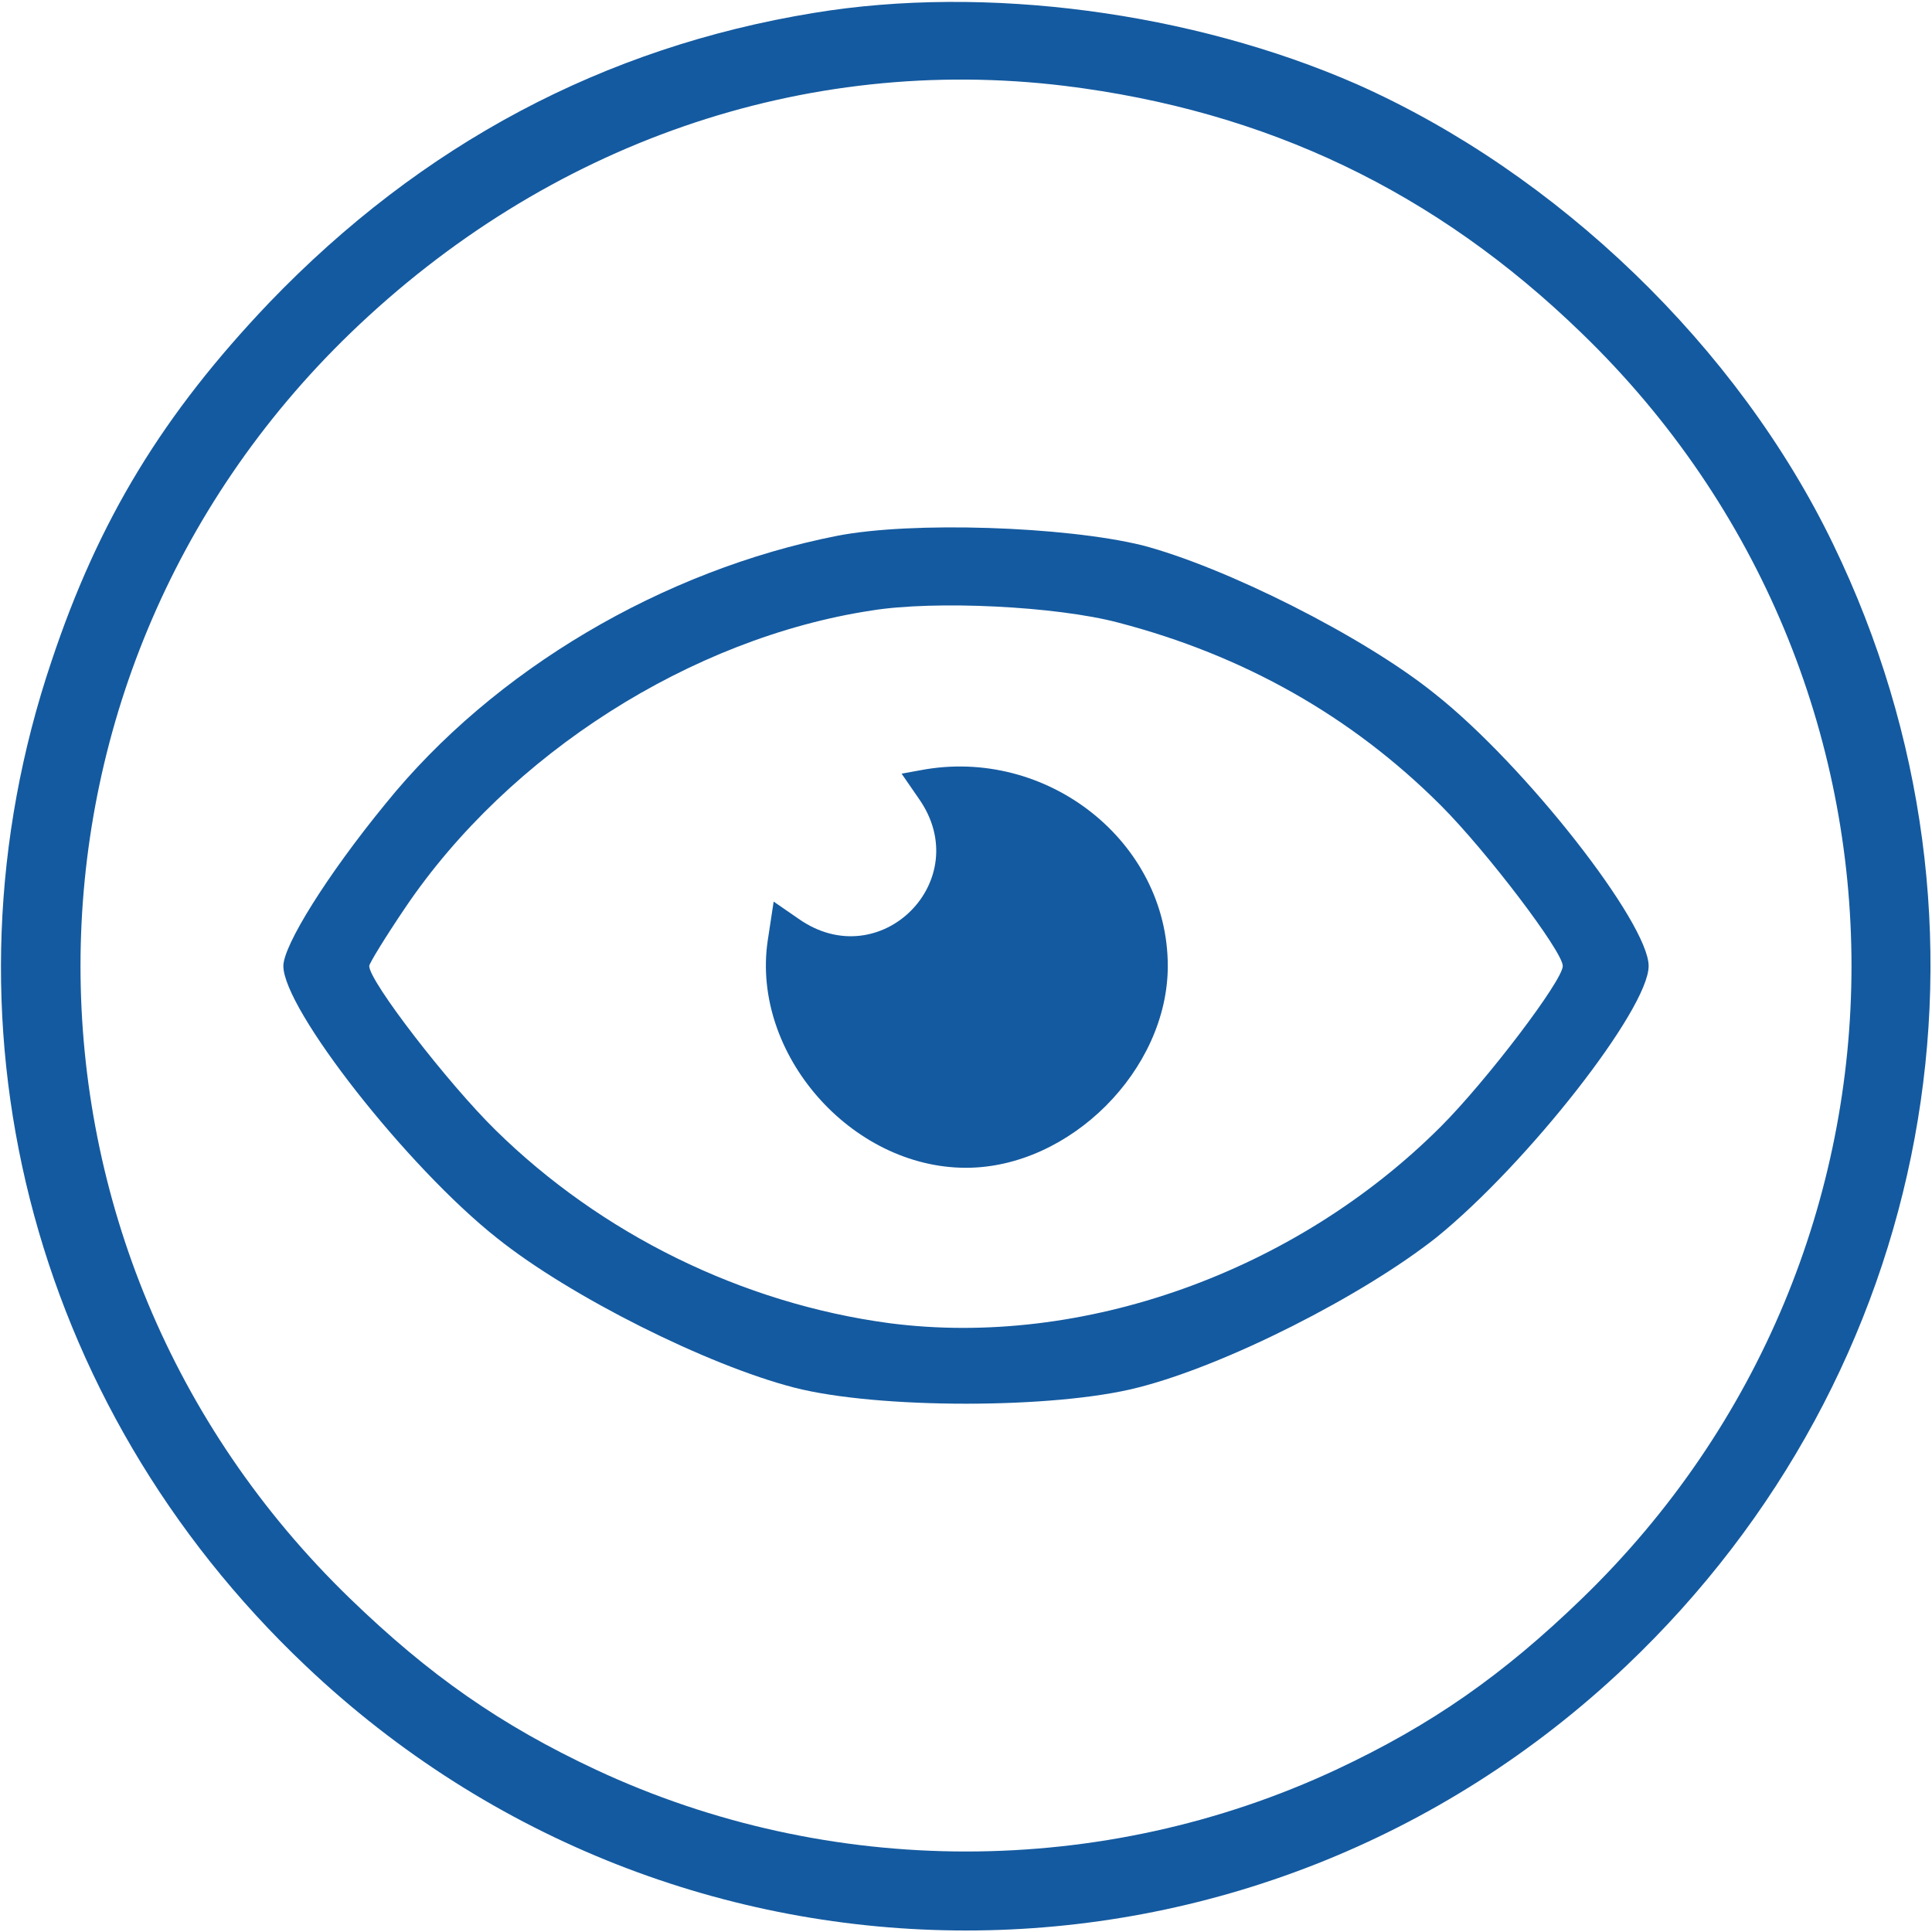 <?xml version="1.0" standalone="no"?>
<!DOCTYPE svg PUBLIC "-//W3C//DTD SVG 20010904//EN"
 "http://www.w3.org/TR/2001/REC-SVG-20010904/DTD/svg10.dtd">
<svg version="1.0" xmlns="http://www.w3.org/2000/svg"
 width="27pt" height="27pt" viewBox="0 0 225 225"
 preserveAspectRatio="xMidYMid meet">

<g transform="translate(0,225) scale(0.1,-0.1)"
fill="#145aa0" stroke="none">
<path d="M948 2235 c-245 -40 -457 -153 -634 -337 -124 -130 -199 -253 -254
-418 -140 -415 -26 -865 296 -1170 433 -411 1105 -411 1538 0 359 341 456 862
241 1306 -111 230 -321 432 -555 536 -192 84 -432 116 -632 83z m292 -85 c235
-29 432 -123 602 -288 419 -405 419 -1069 0 -1474 -92 -89 -175 -147 -286
-199 -272 -127 -590 -127 -862 0 -111 52 -194 110 -286 199 -419 405 -419
1069 0 1474 229 221 528 325 832 288z" fill="#145aa0"/>
<path d="M975 1626 c-203 -40 -400 -156 -526 -312 -68 -83 -119 -165 -119
-189 0 -50 144 -234 249 -317 85 -68 245 -148 346 -174 97 -25 303 -25 400 0
103 26 262 107 348 175 106 86 247 266 247 316 0 50 -144 234 -249 317 -83 67
-245 148 -341 173 -90 22 -268 28 -355 11z m327 -101 c146 -38 272 -109 376
-213 53 -53 142 -170 142 -187 0 -17 -89 -134 -142 -187 -170 -170 -418 -258
-642 -229 -172 23 -336 104 -459 225 -55 54 -147 173 -147 191 0 3 19 34 42
68 121 179 333 314 543 346 74 12 215 5 287 -14z" fill="#145aa0"/>
<path d="M1072 1353 l-22 -4 20 -29 c67 -95 -45 -207 -140 -140 l-29 20 -7
-46 c-19 -131 97 -264 231 -264 121 0 235 114 235 235 0 145 -141 256 -288
228z" fill="#145aa0"/>
</g>
</svg>
